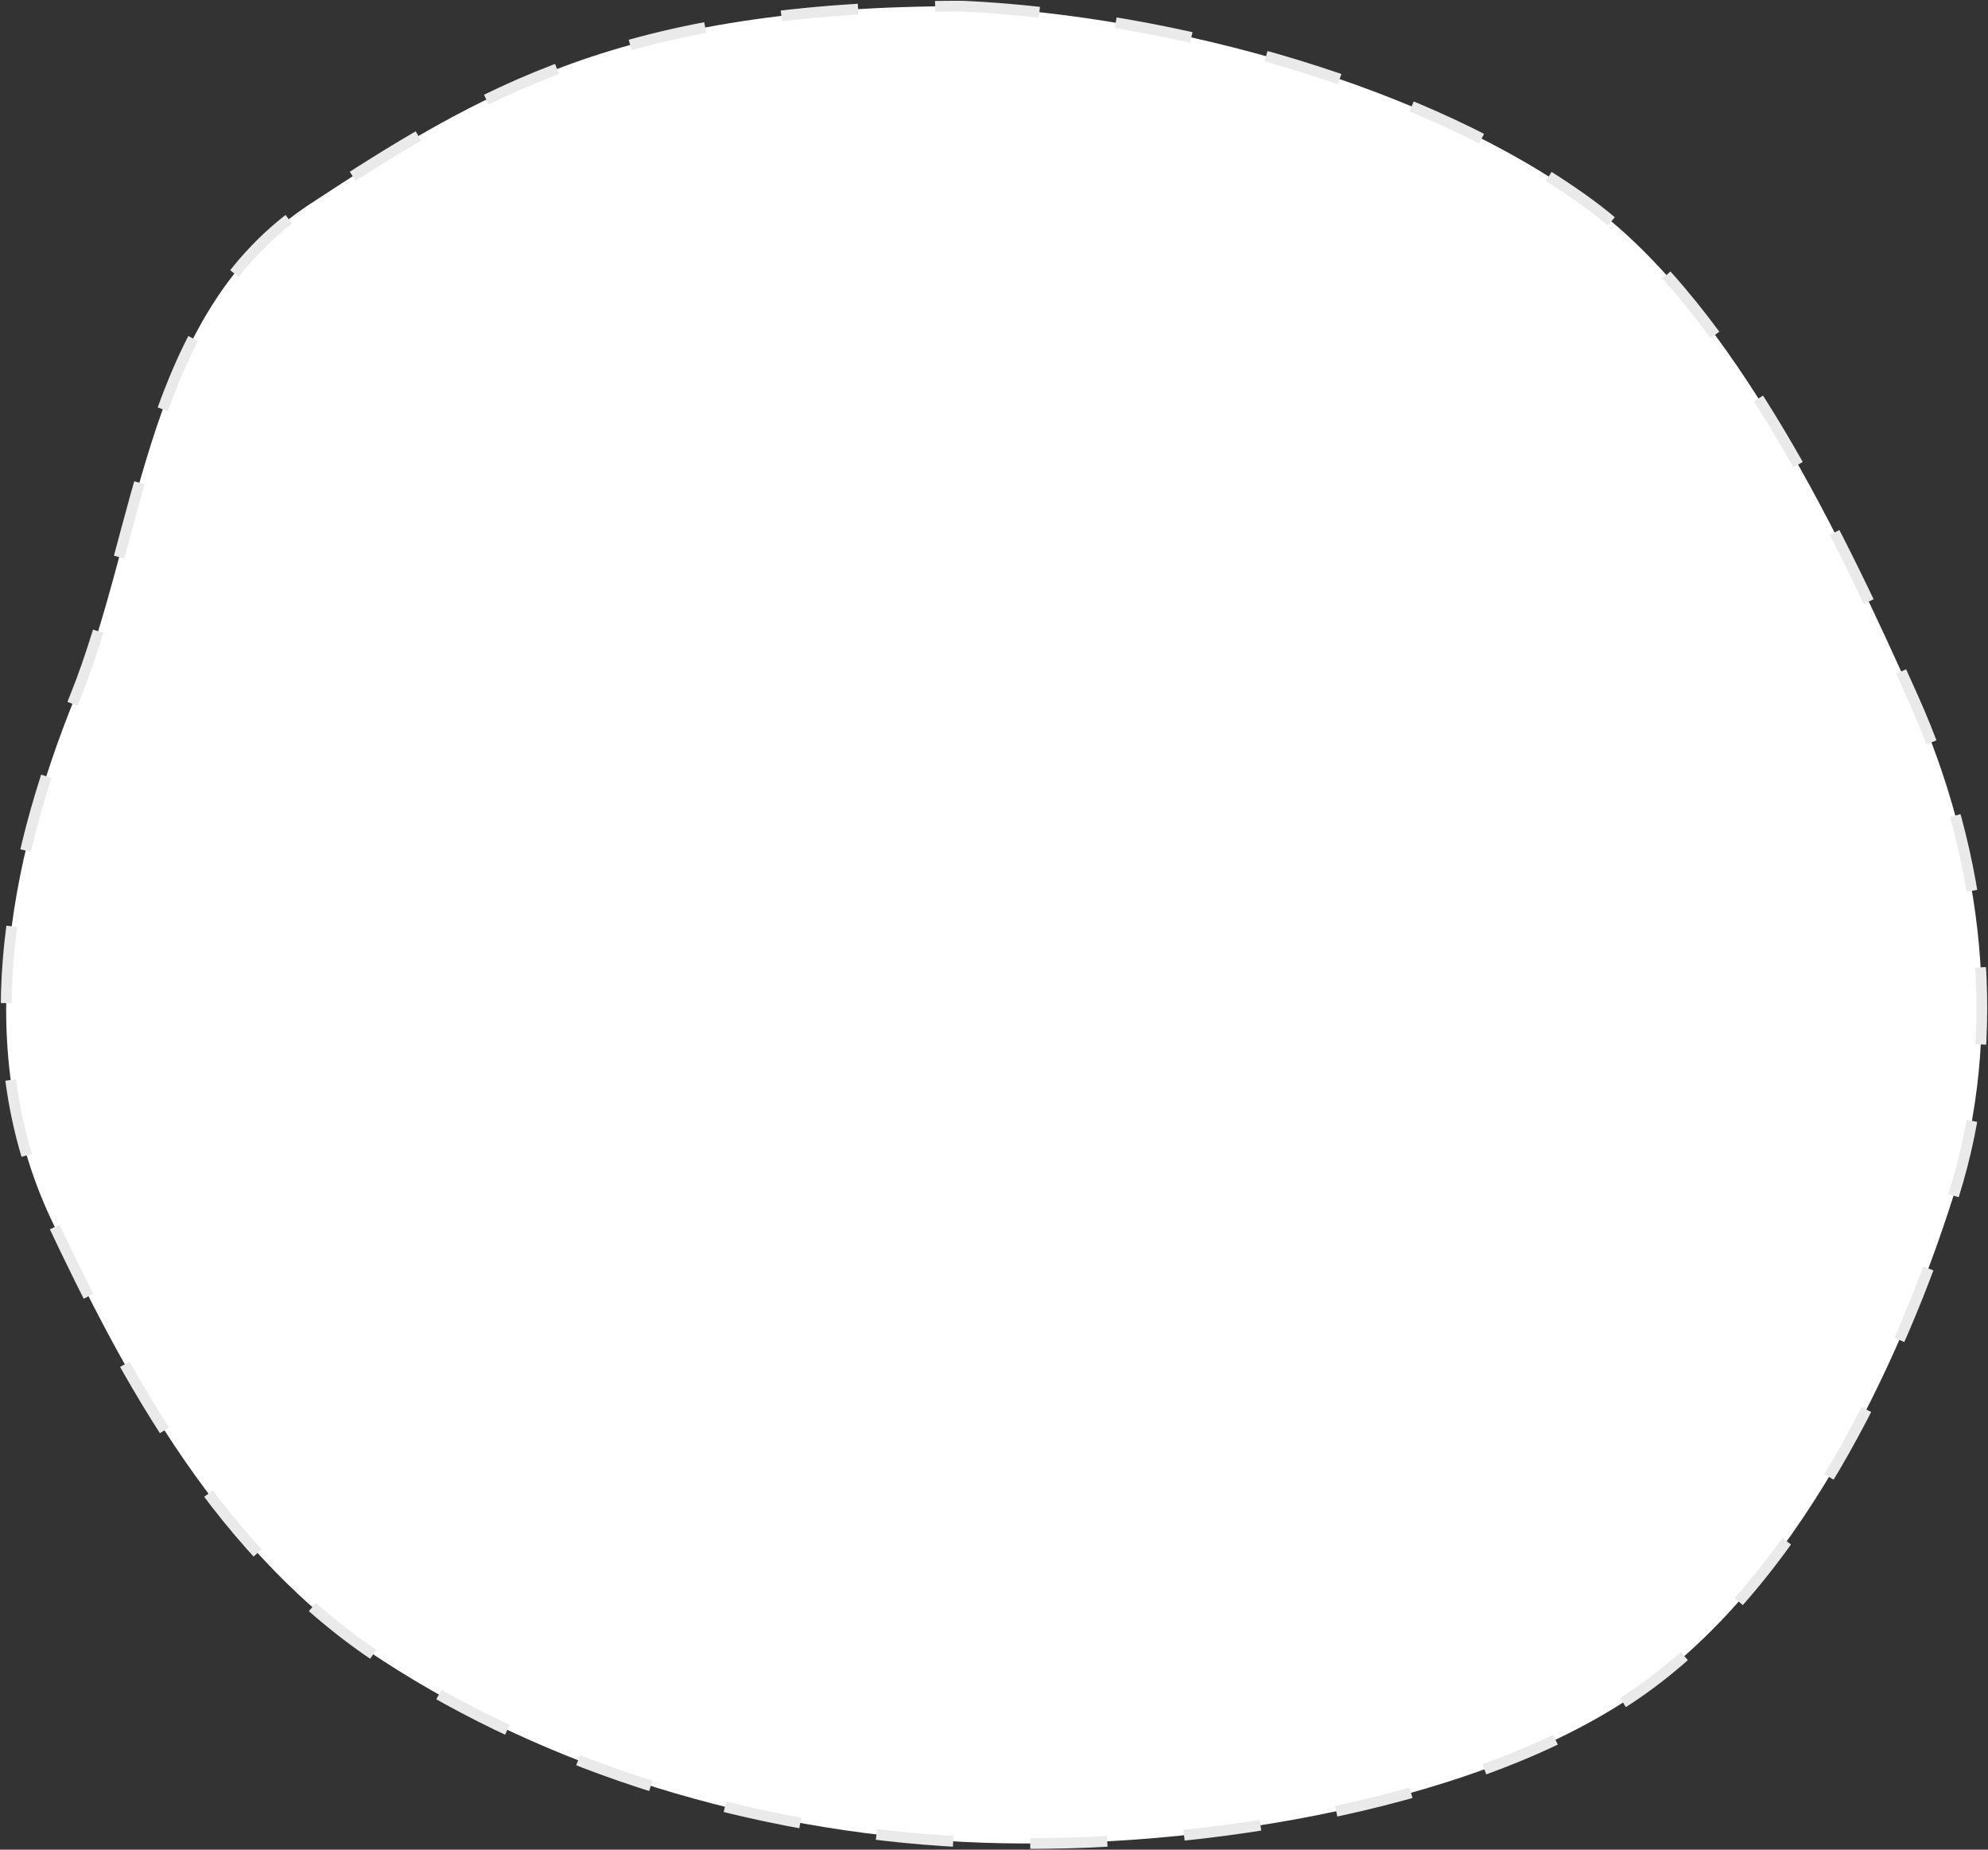 <svg width="645" height="600" viewBox="0 0 645 600" fill="none" xmlns="http://www.w3.org/2000/svg">
<rect x="0" y="0" width="645" height="600" fill="#333333" stroke="none"/>
<path fill-rule="evenodd" clip-rule="evenodd" d="M312.304 2C381.062 5.199 463.586 28.067 515.584 66.139C562.911 100.791 598.531 176.916 620.675 226.362C643.593 277.533 650.484 335.351 633.709 388.189C616.267 443.122 582.715 514.168 530.223 549.865C475.824 586.858 382.056 601.049 312.304 597.462C244.412 593.971 178.144 573.699 124.237 538.718C71.936 504.779 40.786 447.134 16.52 395.381C-8.666 341.667 2.168 281.028 24.285 226.362C46.194 172.21 47.096 101.272 100.646 66.139C155.869 29.908 202.023 2 312.304 2Z" fill="white" stroke="#EAEAEA" stroke-width="3.5" stroke-dasharray="25 25"/>
</svg>
